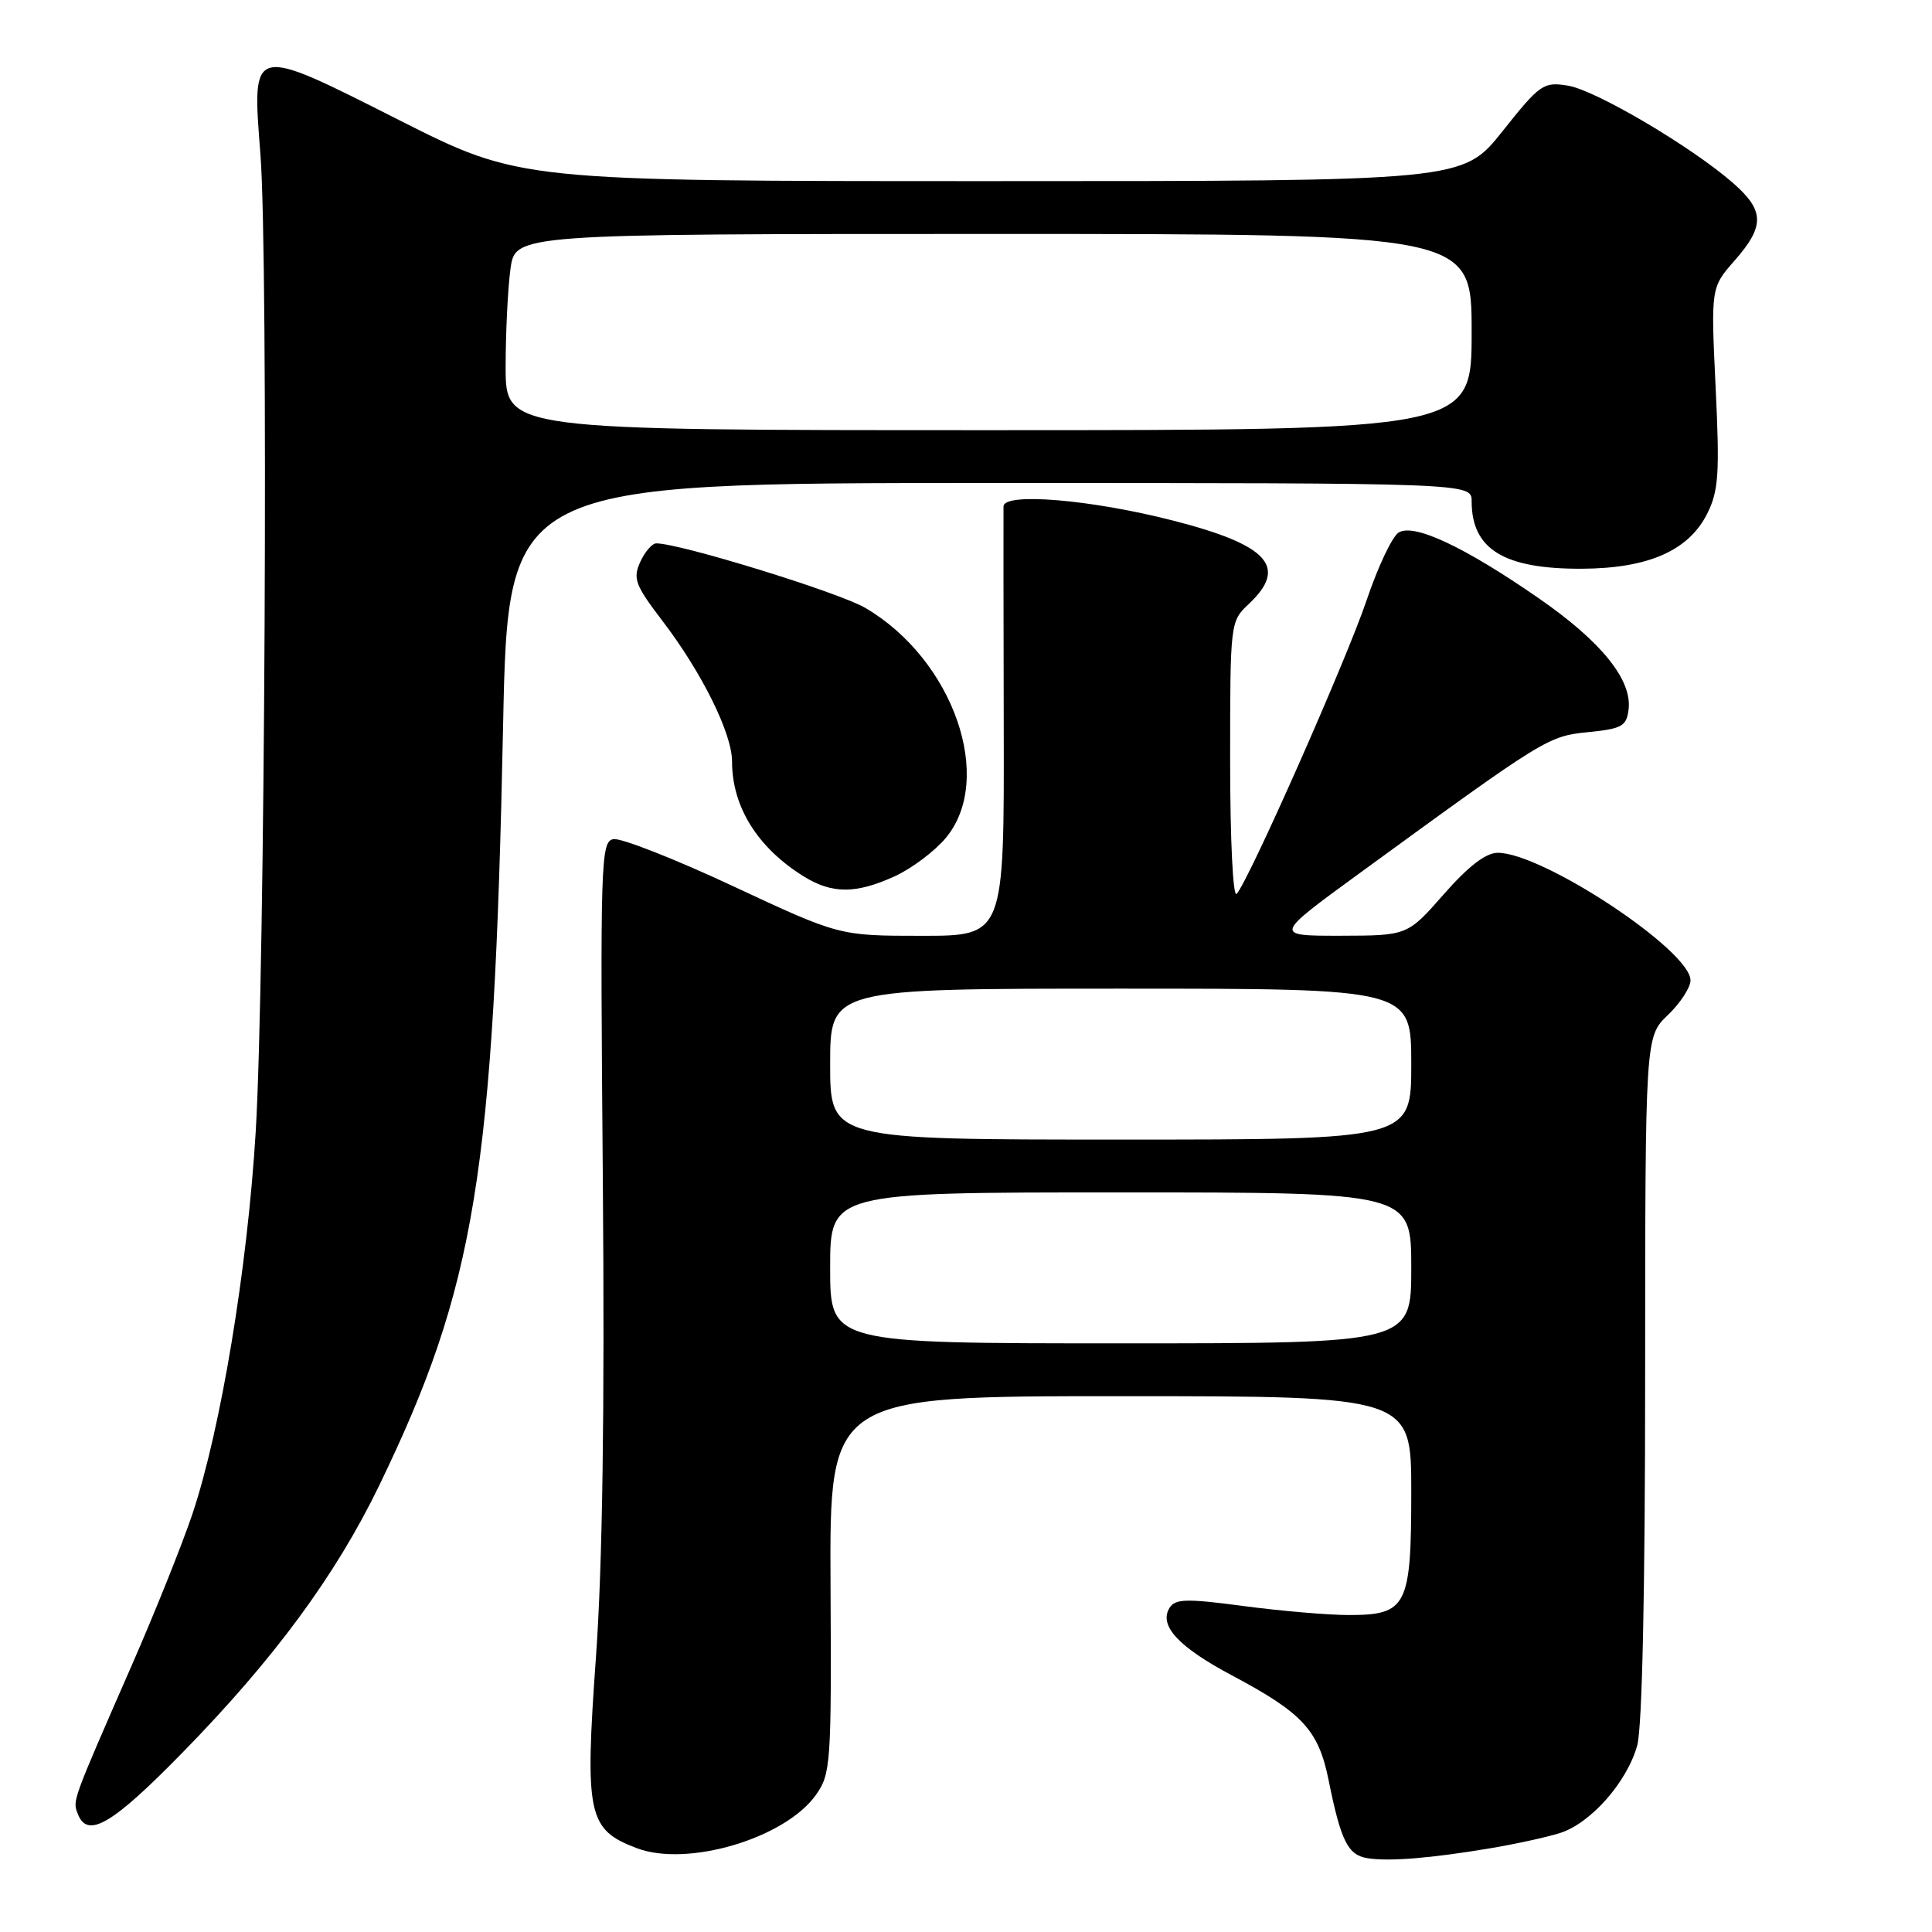 <?xml version="1.0" encoding="UTF-8" standalone="no"?>
<!DOCTYPE svg PUBLIC "-//W3C//DTD SVG 1.1//EN" "http://www.w3.org/Graphics/SVG/1.1/DTD/svg11.dtd" >
<svg xmlns="http://www.w3.org/2000/svg" xmlns:xlink="http://www.w3.org/1999/xlink" version="1.1" viewBox="0 0 256 256">
 <g >
 <path fill="currentColor"
d=" M 197.50 244.90 C 200.80 244.35 204.94 243.44 206.70 242.89 C 210.77 241.60 215.59 236.15 216.94 231.28 C 217.60 228.90 217.99 210.80 217.99 182.44 C 218.00 137.37 218.00 137.37 221.00 134.50 C 222.65 132.92 224.00 130.85 224.00 129.90 C 224.00 125.95 204.43 113.00 198.46 113.00 C 196.88 113.00 194.57 114.78 191.31 118.49 C 186.50 123.97 186.50 123.97 177.63 123.99 C 168.77 124.00 168.77 124.00 180.13 115.72 C 204.83 97.72 205.10 97.55 210.47 97.01 C 214.95 96.56 215.53 96.22 215.80 93.97 C 216.25 90.06 212.18 85.02 203.96 79.32 C 194.05 72.45 187.34 69.30 185.32 70.57 C 184.47 71.10 182.57 75.13 181.09 79.52 C 178.40 87.48 165.49 116.65 163.86 118.45 C 163.38 118.98 163.00 111.28 163.00 100.87 C 163.00 82.41 163.01 82.34 165.50 80.00 C 170.70 75.11 168.05 72.21 155.44 68.98 C 144.56 66.19 133.01 65.22 132.97 67.10 C 132.95 67.87 132.97 80.99 133.00 96.25 C 133.06 124.00 133.06 124.00 122.14 124.00 C 111.22 124.00 111.22 124.00 97.13 117.42 C 89.39 113.80 82.25 111.00 81.27 111.19 C 79.60 111.51 79.52 114.07 79.88 156.52 C 80.13 186.90 79.84 207.35 78.97 219.53 C 77.47 240.49 77.88 242.43 84.37 244.89 C 91.08 247.44 104.01 243.60 108.11 237.84 C 110.08 235.07 110.18 233.73 110.05 209.97 C 109.92 185.00 109.92 185.00 148.46 185.00 C 187.00 185.00 187.00 185.00 187.00 197.67 C 187.00 212.87 186.42 214.00 178.71 214.00 C 175.97 214.00 169.71 213.46 164.79 212.81 C 157.20 211.80 155.72 211.84 154.97 213.05 C 153.52 215.39 156.14 218.23 163.26 222.01 C 172.63 226.99 174.71 229.26 176.05 235.89 C 177.68 243.96 178.60 245.80 181.19 246.22 C 184.03 246.68 189.60 246.23 197.50 244.90 Z  M 24.16 232.25 C 36.30 219.85 44.46 208.77 50.22 196.89 C 63.00 170.48 65.45 155.54 66.66 96.25 C 67.32 64.00 67.32 64.00 131.16 64.00 C 195.00 64.00 195.00 64.00 195.00 66.42 C 195.00 72.78 199.27 75.40 209.58 75.36 C 218.42 75.32 223.77 72.96 226.23 68.03 C 227.72 65.04 227.88 62.72 227.33 51.34 C 226.70 38.11 226.70 38.11 229.85 34.52 C 233.85 29.96 233.82 27.92 229.66 24.27 C 224.20 19.48 211.43 11.94 207.76 11.35 C 204.51 10.82 204.07 11.13 199.08 17.40 C 193.83 24.00 193.83 24.00 131.36 24.00 C 68.90 24.00 68.90 24.00 52.90 15.92 C 33.11 5.92 33.38 5.86 34.51 20.48 C 35.58 34.21 35.12 129.68 33.88 150.00 C 32.78 168.13 29.25 189.41 25.49 200.63 C 24.15 204.61 20.54 213.63 17.45 220.68 C 9.48 238.91 9.61 238.54 10.31 240.35 C 11.58 243.68 14.84 241.78 24.16 232.25 Z  M 118.54 116.12 C 120.76 115.11 123.80 112.84 125.29 111.07 C 131.87 103.25 126.33 87.37 114.64 80.54 C 111.14 78.49 90.10 72.00 86.96 72.00 C 86.41 72.00 85.45 73.11 84.83 74.47 C 83.84 76.66 84.17 77.54 87.74 82.22 C 93.00 89.10 97.00 97.18 97.00 100.90 C 97.00 106.91 100.38 112.33 106.50 116.13 C 110.26 118.46 113.39 118.46 118.54 116.12 Z  M 110.00 168.00 C 110.00 158.00 110.00 158.00 148.50 158.00 C 187.00 158.00 187.00 158.00 187.00 168.00 C 187.00 178.00 187.00 178.00 148.50 178.00 C 110.00 178.00 110.00 178.00 110.00 168.00 Z  M 110.00 141.00 C 110.00 131.00 110.00 131.00 148.50 131.00 C 187.00 131.00 187.00 131.00 187.00 141.00 C 187.00 151.00 187.00 151.00 148.50 151.00 C 110.00 151.00 110.00 151.00 110.00 141.00 Z  M 67.00 48.64 C 67.00 44.04 67.29 38.19 67.64 35.64 C 68.27 31.00 68.27 31.00 131.64 31.00 C 195.00 31.00 195.00 31.00 195.00 44.00 C 195.00 57.00 195.00 57.00 131.00 57.00 C 67.00 57.00 67.00 57.00 67.00 48.64 Z "/>
</g>
</svg>